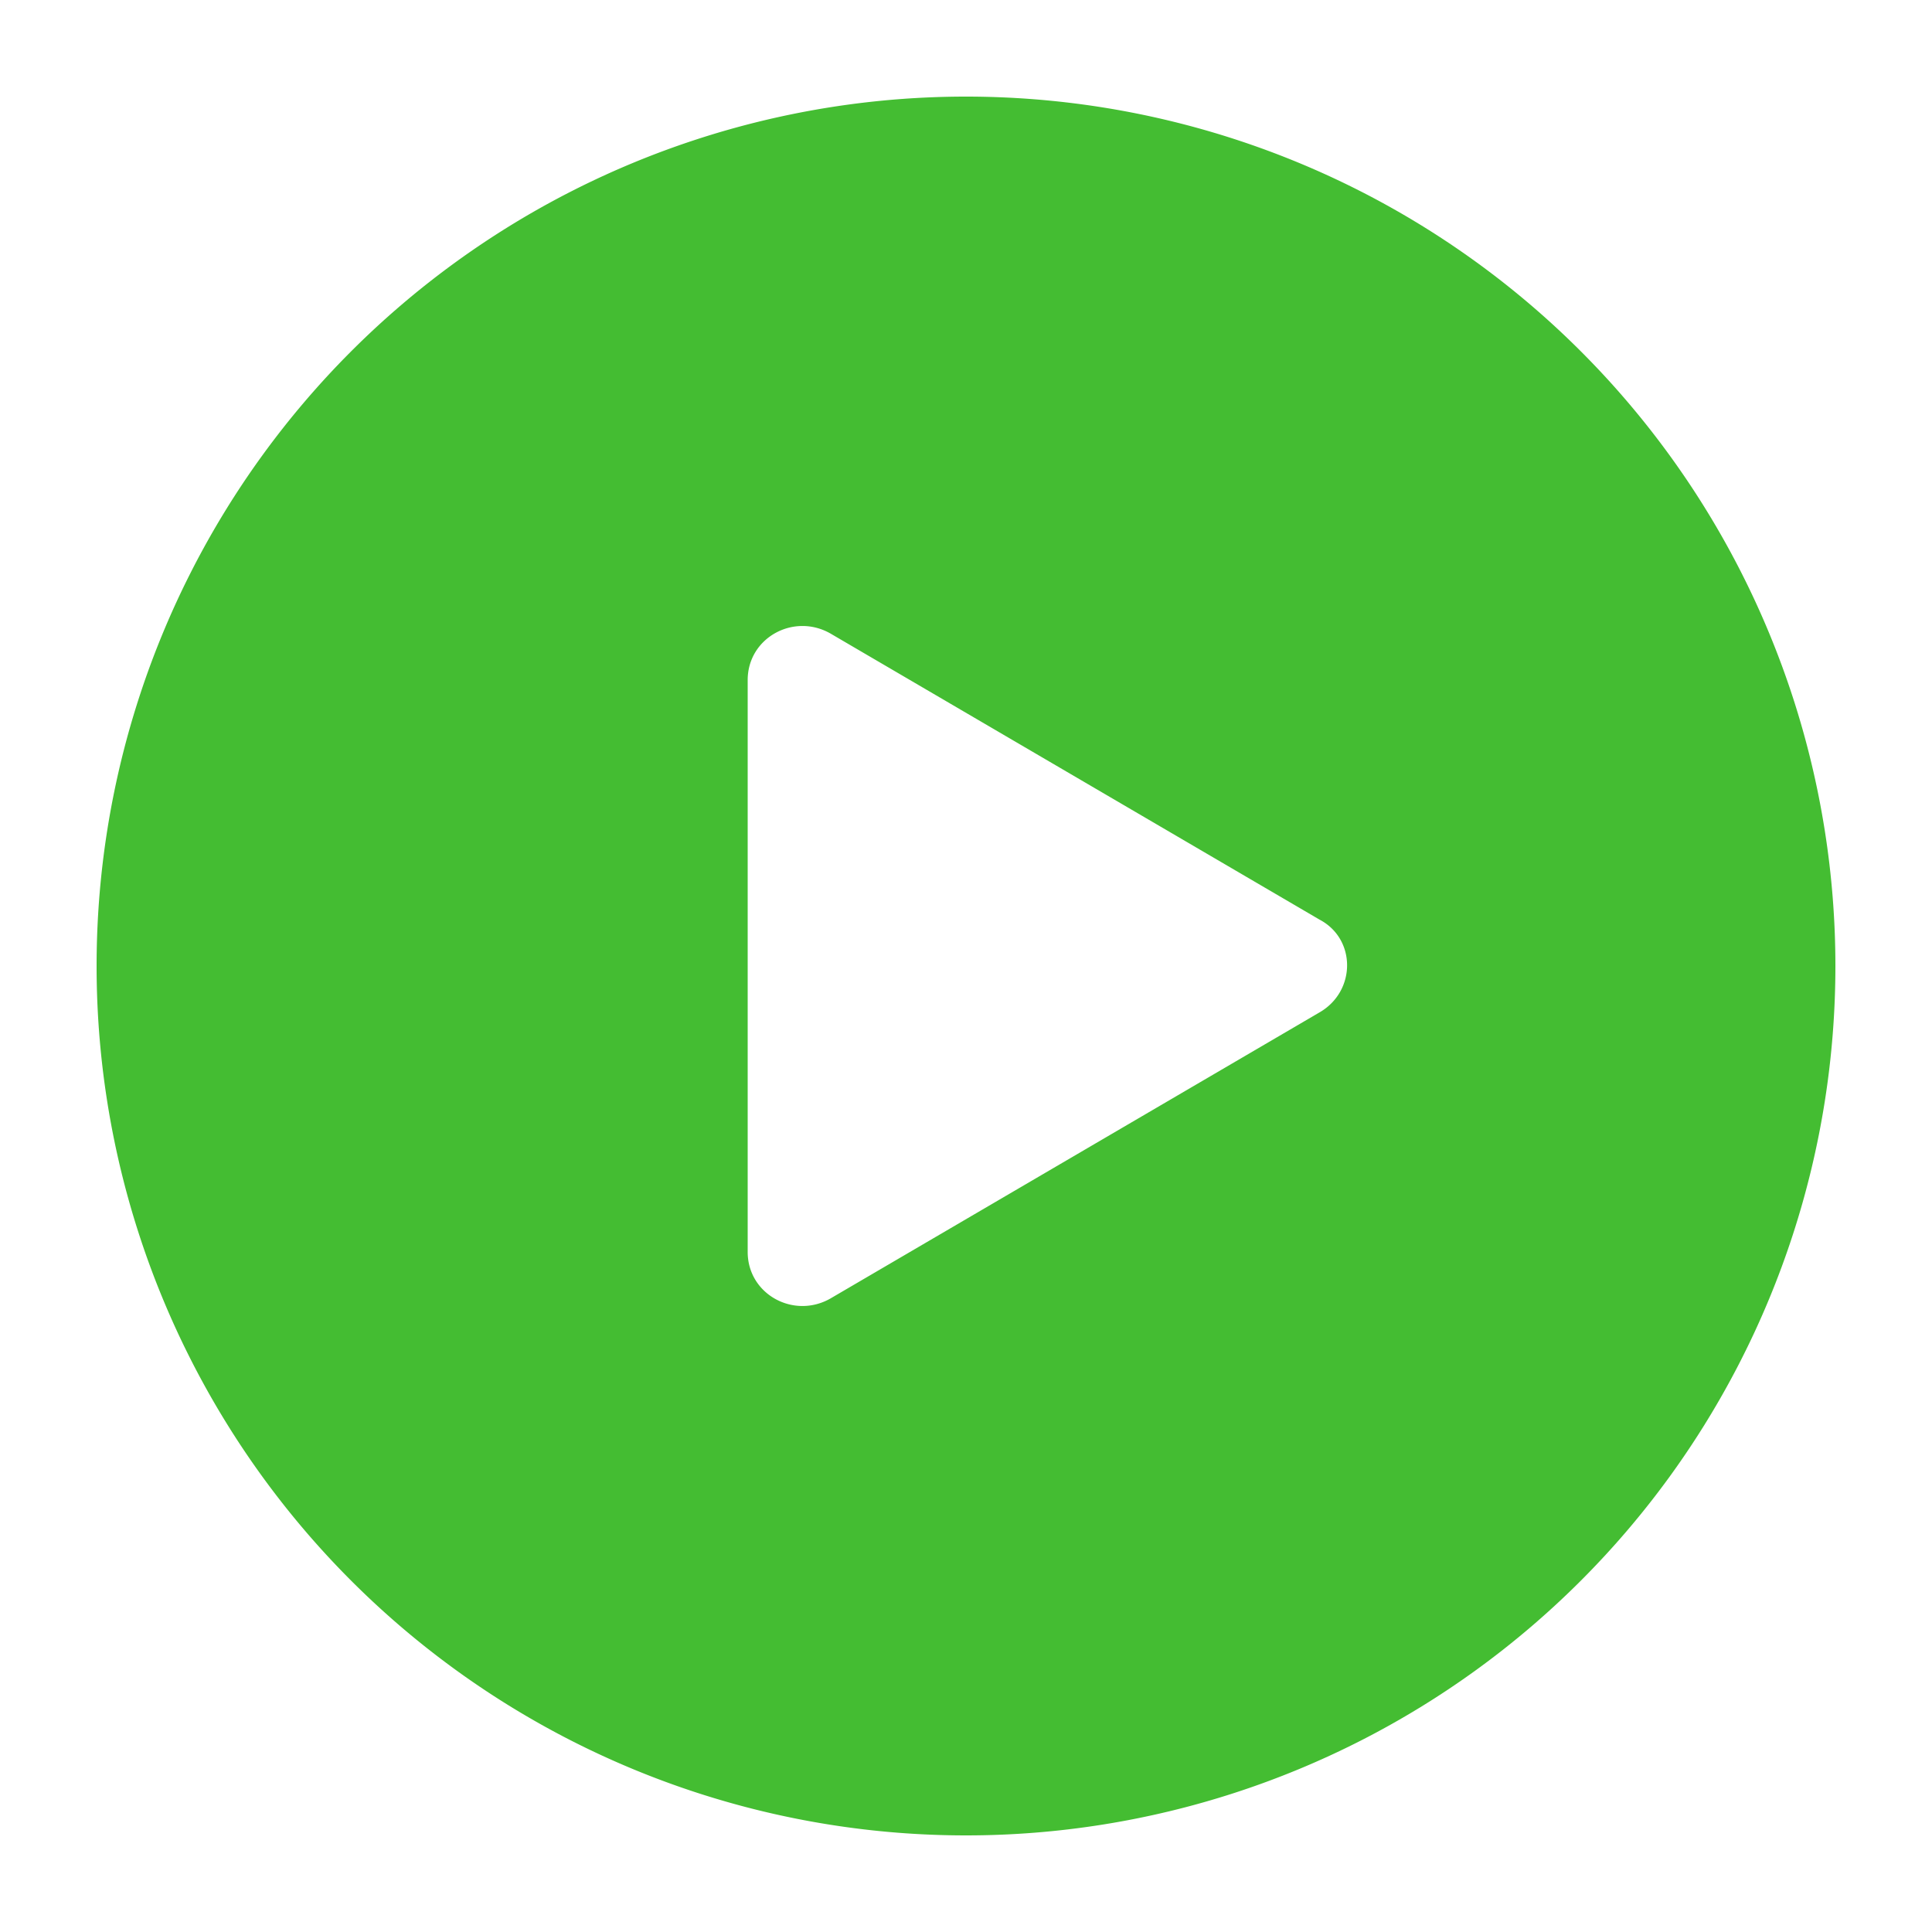 <svg xmlns="http://www.w3.org/2000/svg" fill="#44bd32" viewBox="0 0 100 100"><path d="M50 5a45 45 0 1 0 0 90 45 45 0 0 0 0-90zm18.3 47.4L43 67.2c-1.9 1.1-4.3-.2-4.3-2.4V35.2c0-2.2 2.4-3.5 4.3-2.4l25.3 14.8c1.9 1 1.9 3.7 0 4.8z"/></svg>